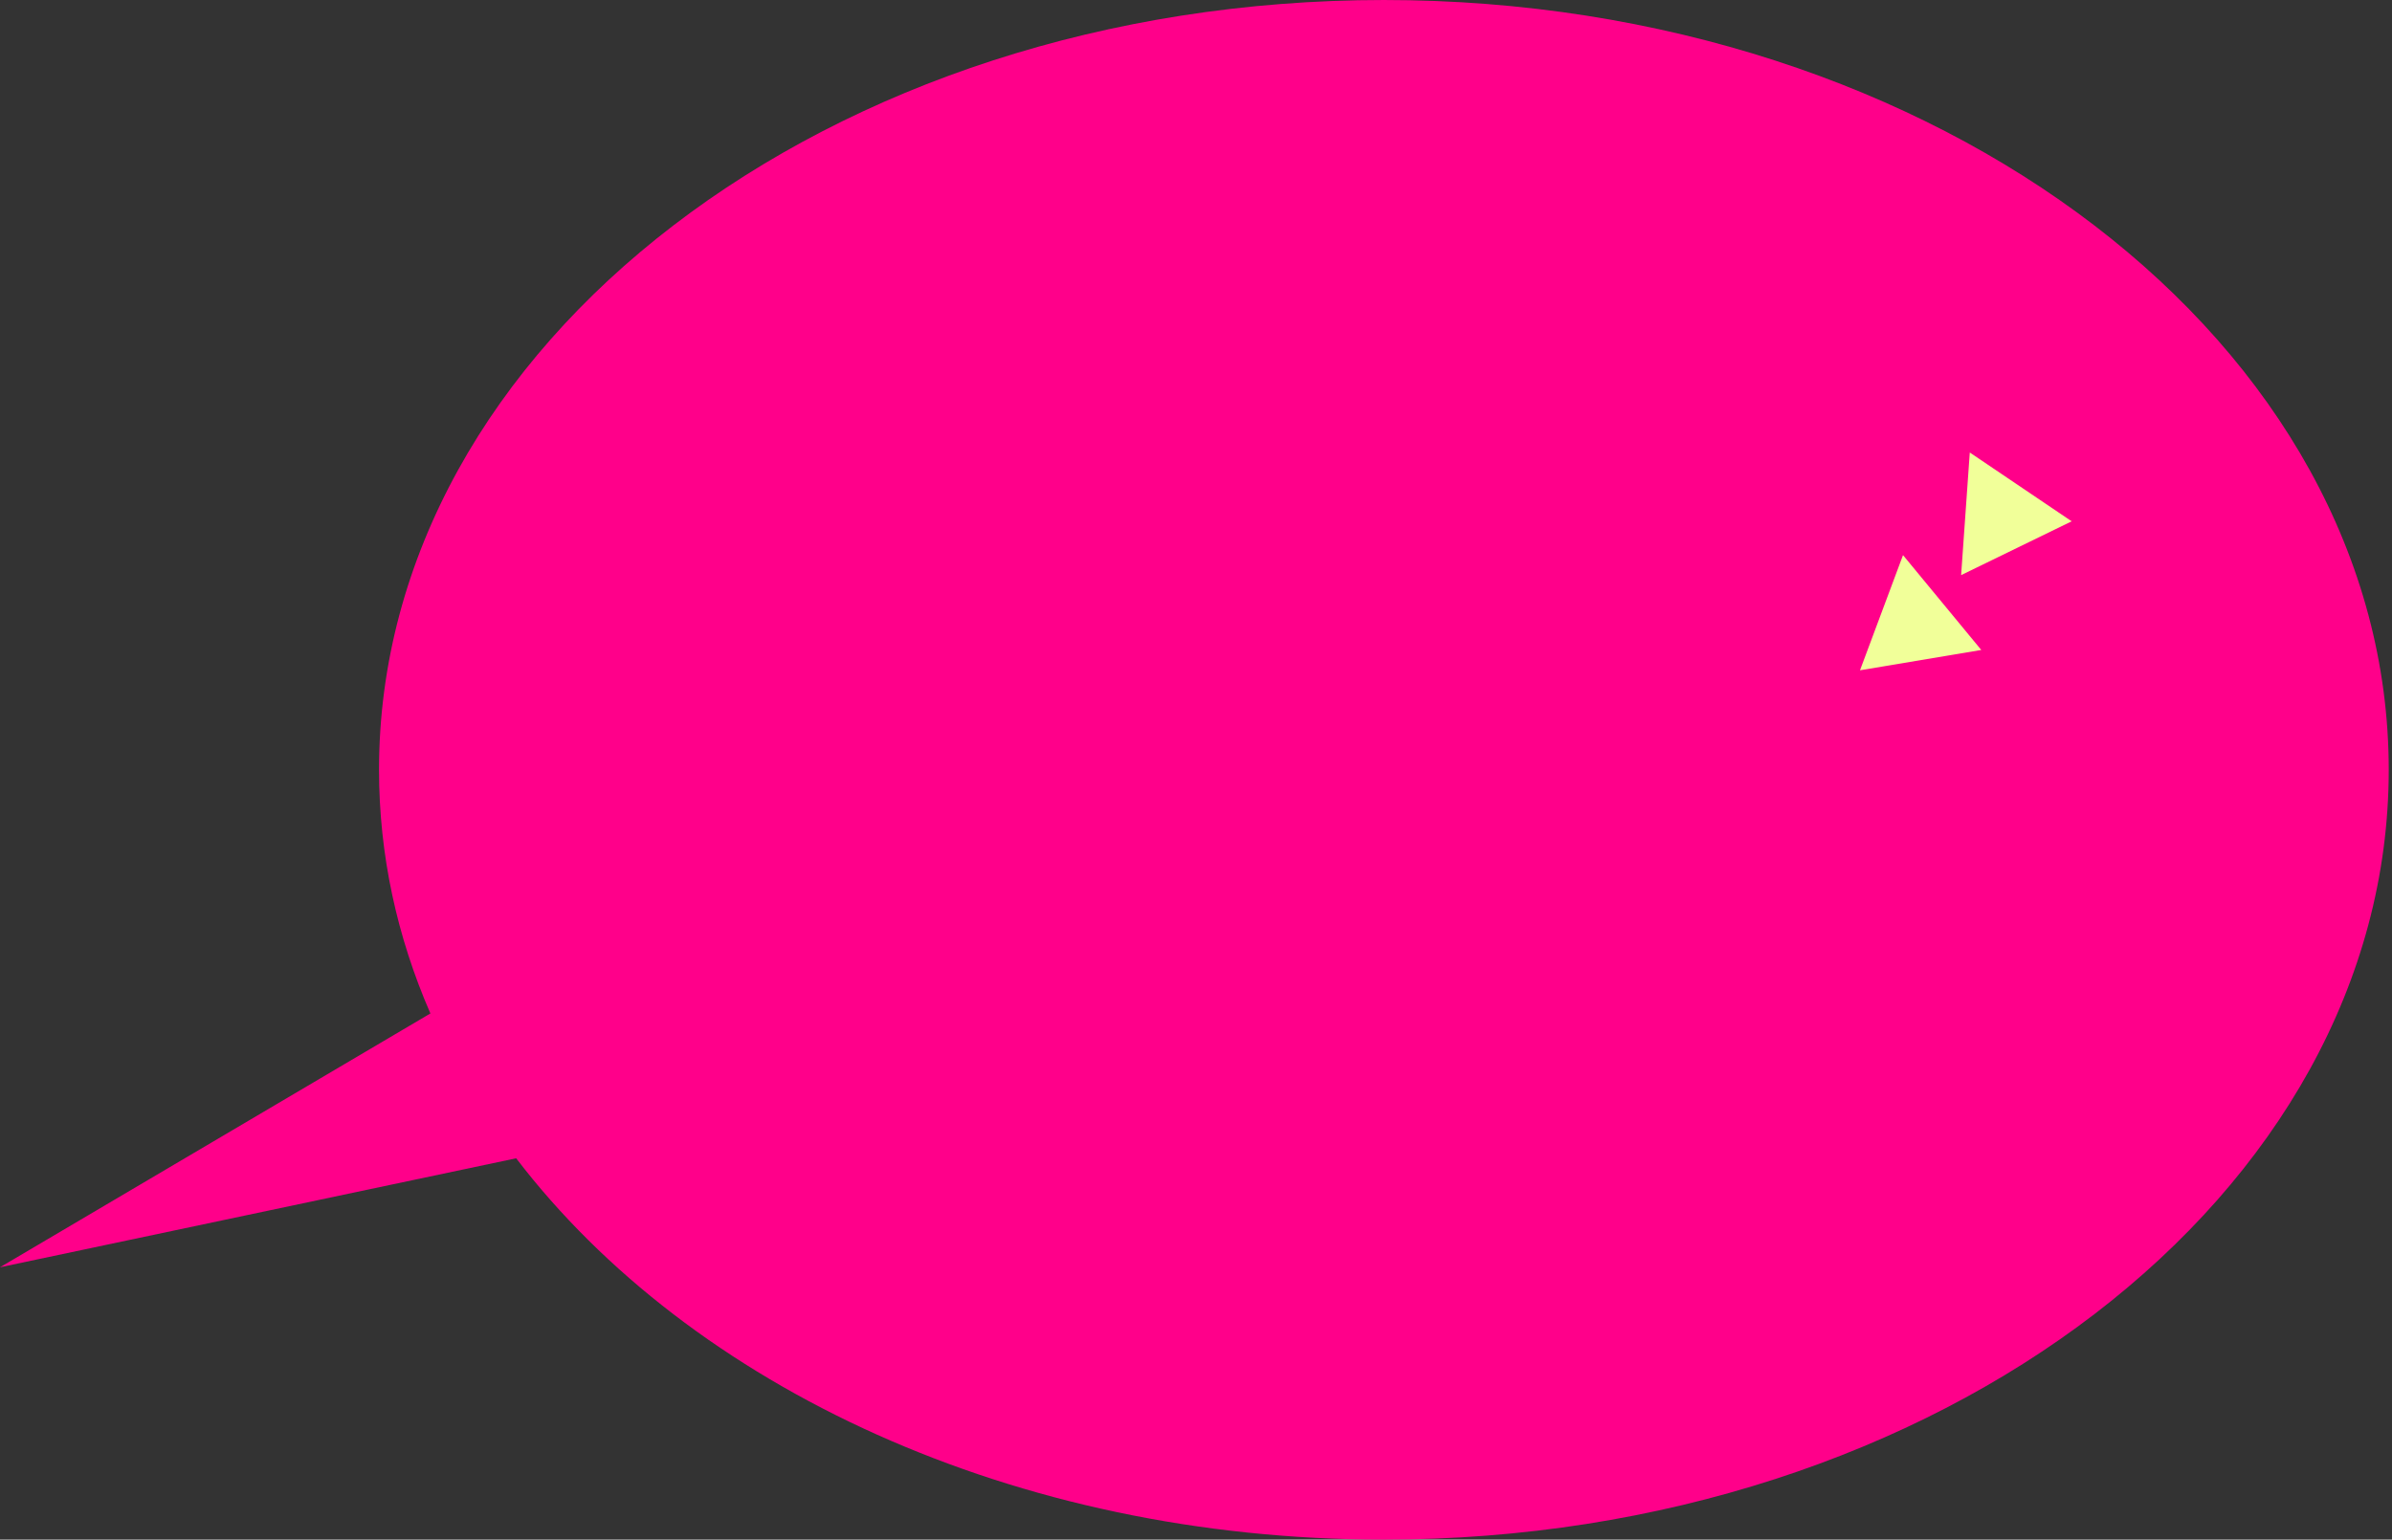 <?xml version="1.0" encoding="utf-8"?>
<!-- Generator: Adobe Illustrator 16.0.0, SVG Export Plug-In . SVG Version: 6.00 Build 0)  -->
<!DOCTYPE svg PUBLIC "-//W3C//DTD SVG 1.1//EN" "http://www.w3.org/Graphics/SVG/1.1/DTD/svg11.dtd">
<svg version="1.1" id="Layer_1" xmlns="http://www.w3.org/2000/svg" xmlns:xlink="http://www.w3.org/1999/xlink" x="0px" y="0px"
	 width="219px" height="141px" viewBox="0 0 219 141" enable-background="new 0 0 219 141" xml:space="preserve">
<rect x="0" y="0" width="219" height="141" fill="#333333" stroke="none"/>
<path fill="#FF008A" d="M0,116.059l47.258-9.981C63.225,126.969,92.825,141,126.701,141c50.811,0,92-31.564,92-70.5
	c0-38.936-41.189-70.5-92-70.5s-92,31.564-92,70.5c0,7.799,1.652,15.302,4.704,22.314L0,116.059z"/>
<path fill="#F1FF99" d="M181.396,59.525l-11.104,1.862l3.939-10.547L181.396,59.525z"/>
<path fill="#F1FF99" d="M189.672,47.742l-10.121,4.929l0.793-11.23L189.672,47.742z"/>
</svg>

